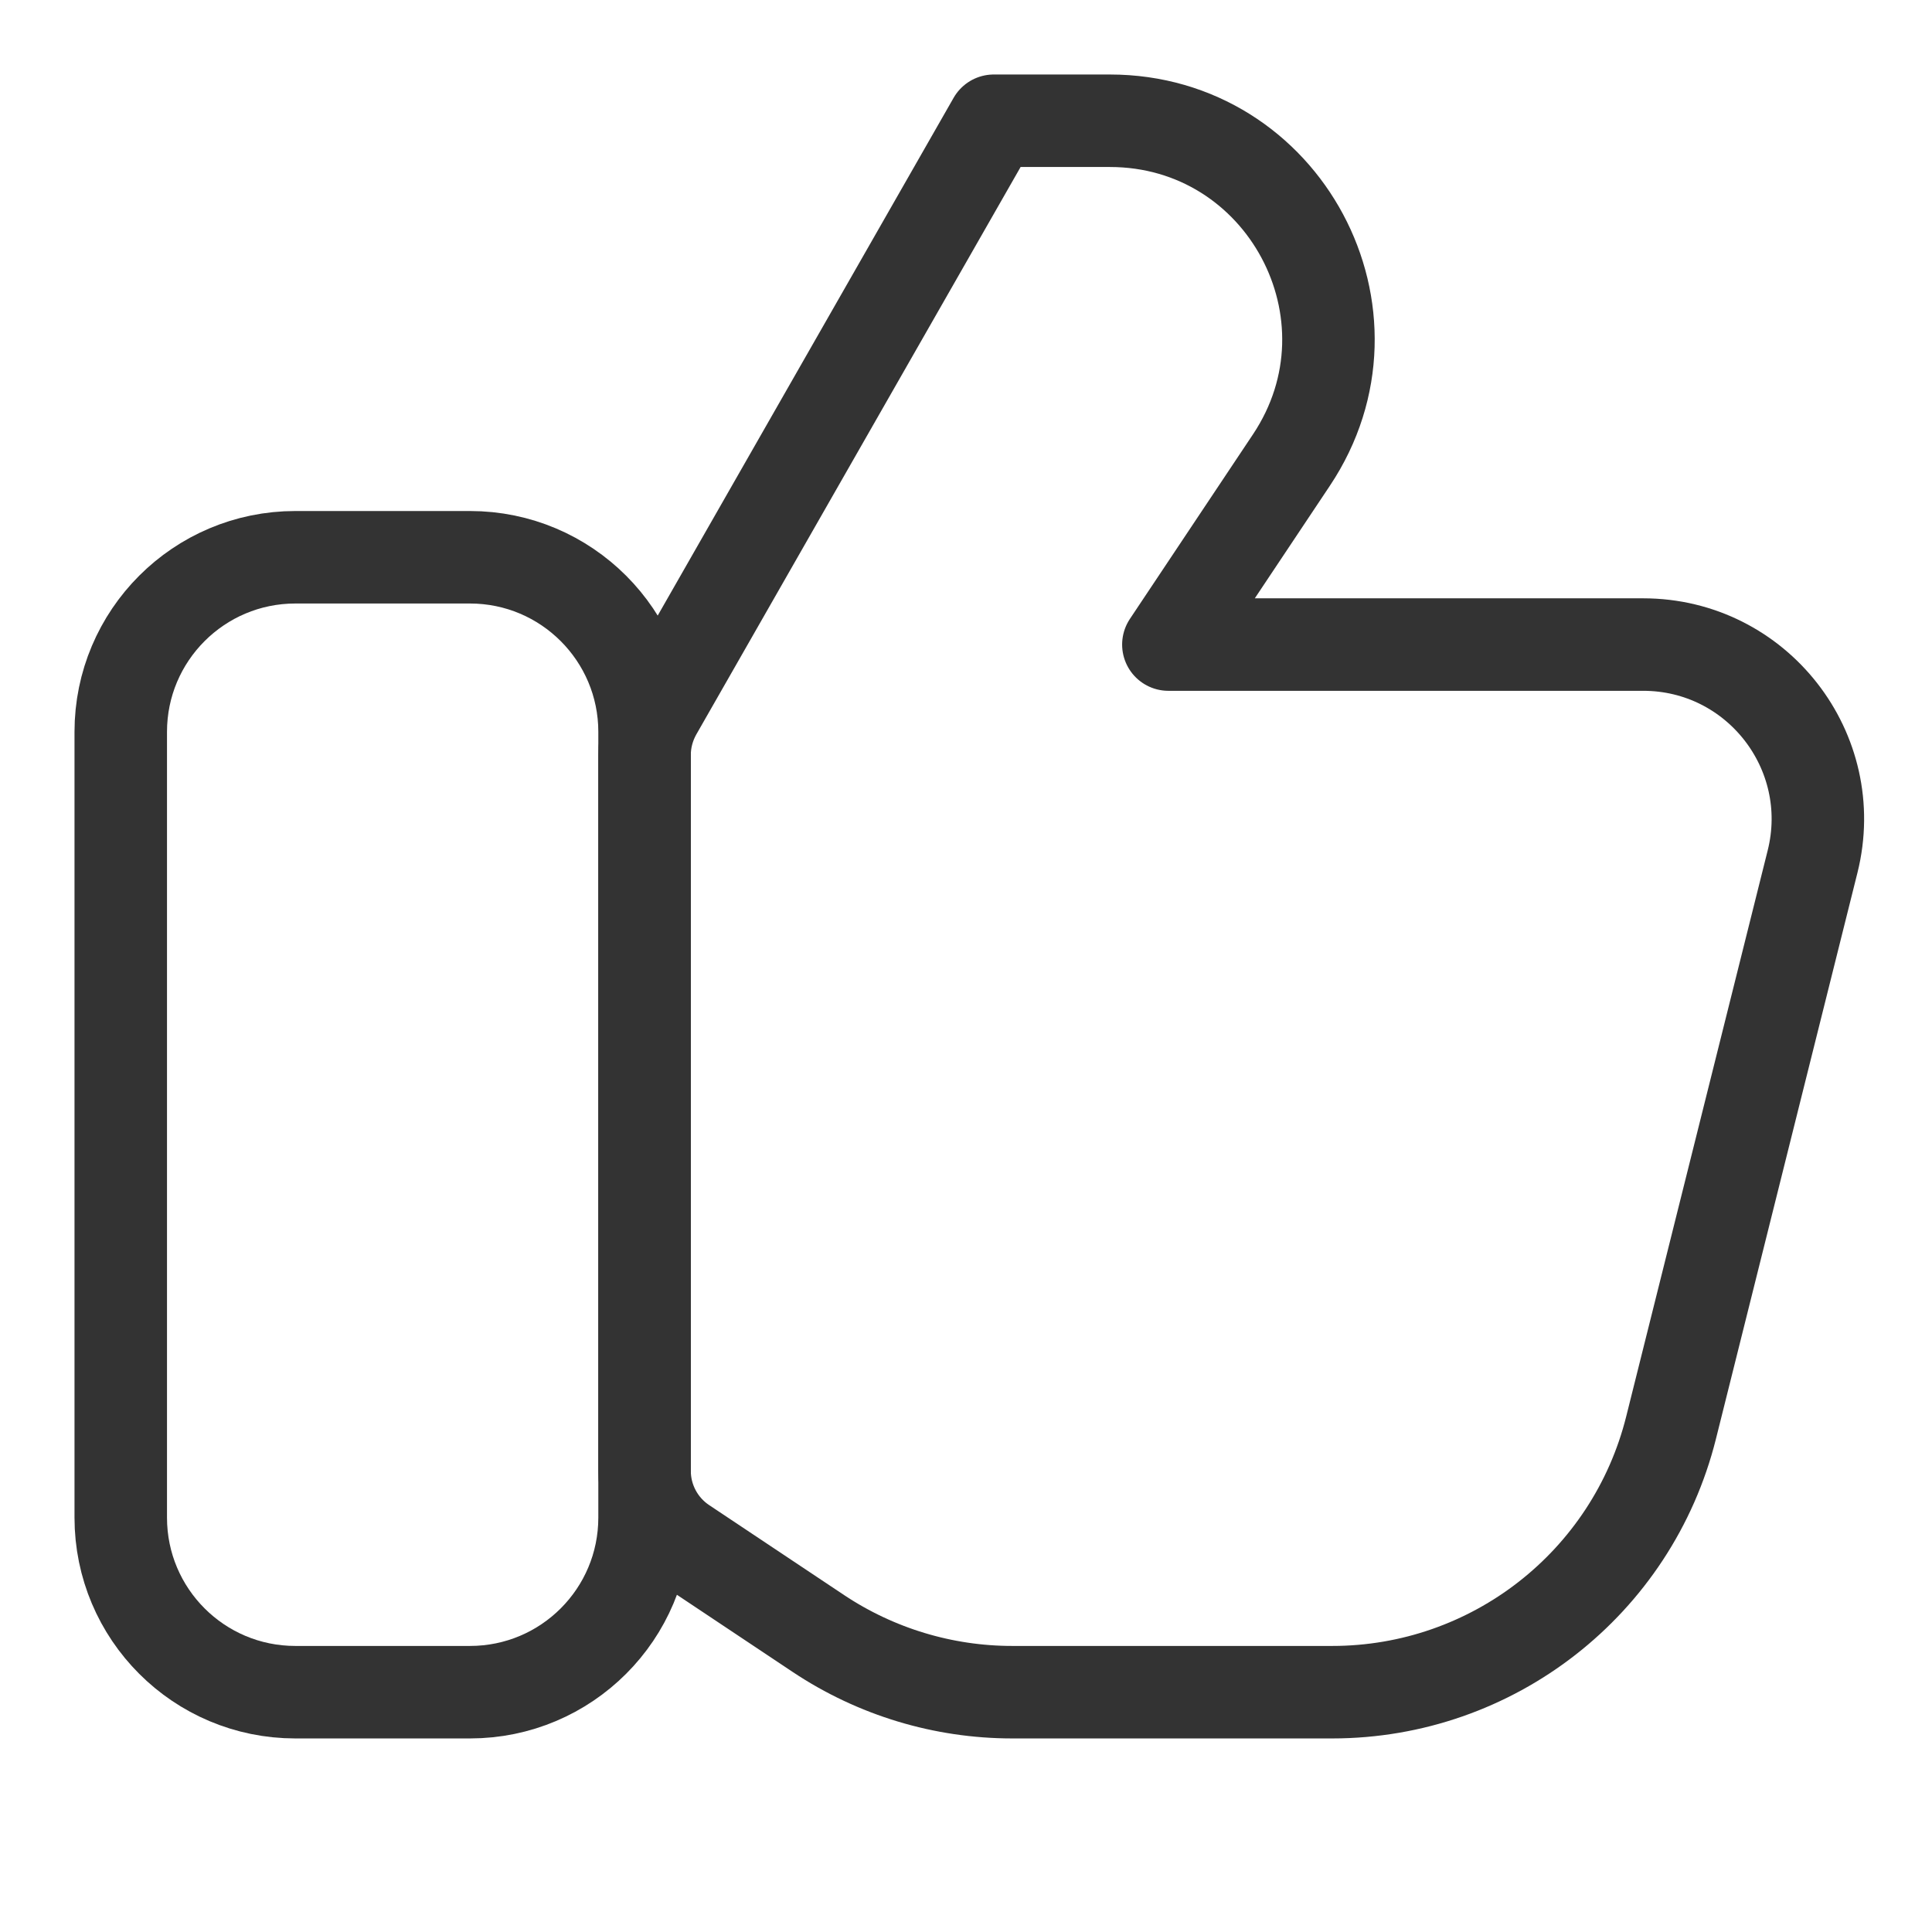 <svg width="16" height="16" viewBox="0 0 16 16" fill="none" xmlns="http://www.w3.org/2000/svg">
<path d="M3.892 4.615H2.446C1.647 4.615 1 5.263 1 6.061V12.568C1 13.367 1.647 14.014 2.446 14.014H3.892C4.691 14.014 5.338 13.367 5.338 12.568V6.061C5.338 5.263 4.691 4.615 3.892 4.615Z" stroke="#333333" stroke-width="0.766" stroke-linecap="round" stroke-linejoin="round"/>
<path d="M11.033 14.014H8.383C7.812 14.014 7.254 13.845 6.779 13.529L5.66 12.783C5.459 12.649 5.338 12.423 5.338 12.181V6.253C5.338 6.127 5.371 6.004 5.433 5.894L8.23 1H9.191C10.635 1 11.496 2.609 10.695 3.81L9.676 5.338H13.608C14.549 5.338 15.239 6.222 15.011 7.135L13.839 11.824C13.517 13.111 12.36 14.014 11.033 14.014Z" stroke="#333333" stroke-width="0.766" stroke-linecap="round" stroke-linejoin="round"/>
</svg>

